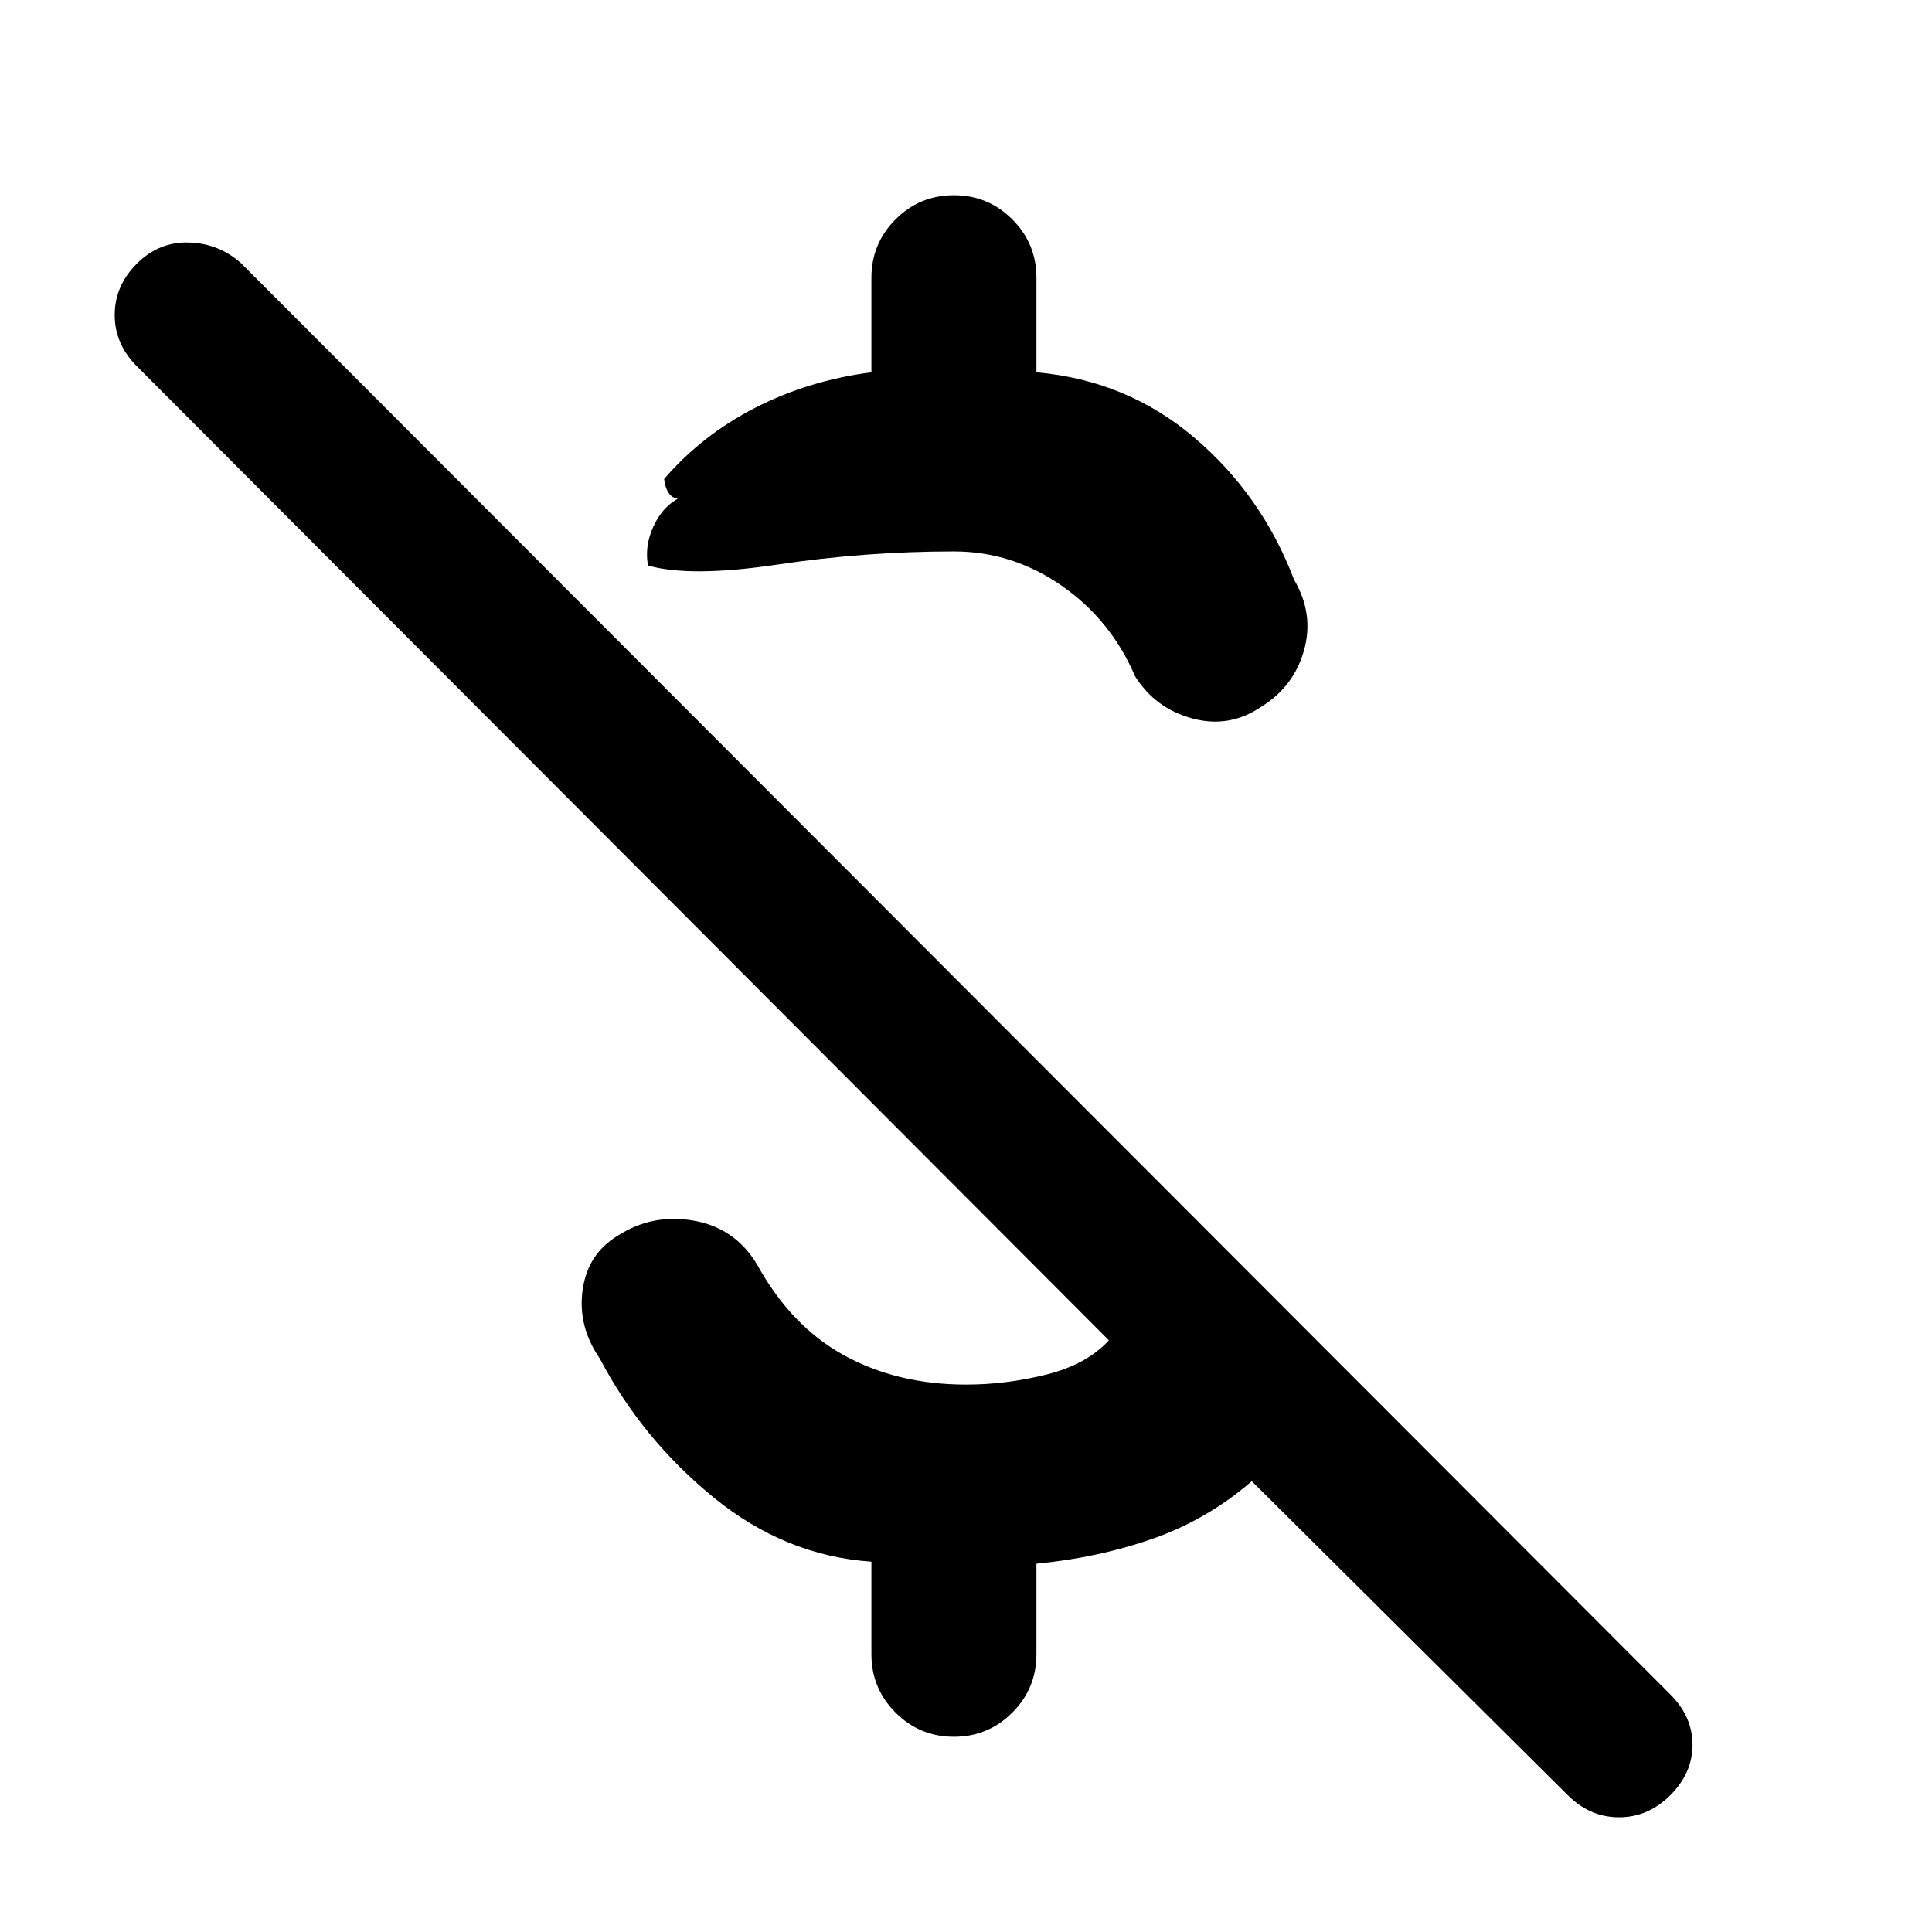 <svg xmlns="http://www.w3.org/2000/svg" width="48" height="48" viewBox="0 -960 960 960"><path d="M433-775v-47q0-17 12-29t29-12q17 0 29 12t12 29v47q45 4 78.5 32.5T643-672q10 17 5 35t-21 28q-16 11-34.5 6T564-624q-12-28-36.5-45T474-686q-44 0-87.5 6.5t-64.5.5q-2-11 4-22t18-14q-4 4-8.5 2.5T330-722q19-22 45.5-35.5T433-775ZM779-68 622-224q-22 19-49 28.5T515-183v45q0 17-12 29t-29 12q-17 0-29-12t-12-29v-46q-43-3-78.5-32T298-285q-11-16-8.5-34t17.5-27q17-11 37.5-7.5T376-332q17 31 43.5 45.5T480-272q20 0 40-5t31-17L68-778q-11-11-11-25.5T68-829q11-11 26-10.5t26 10.5l710 711q11 11 11 25t-11 25q-11 11-25.5 11T779-68Z"/></svg>